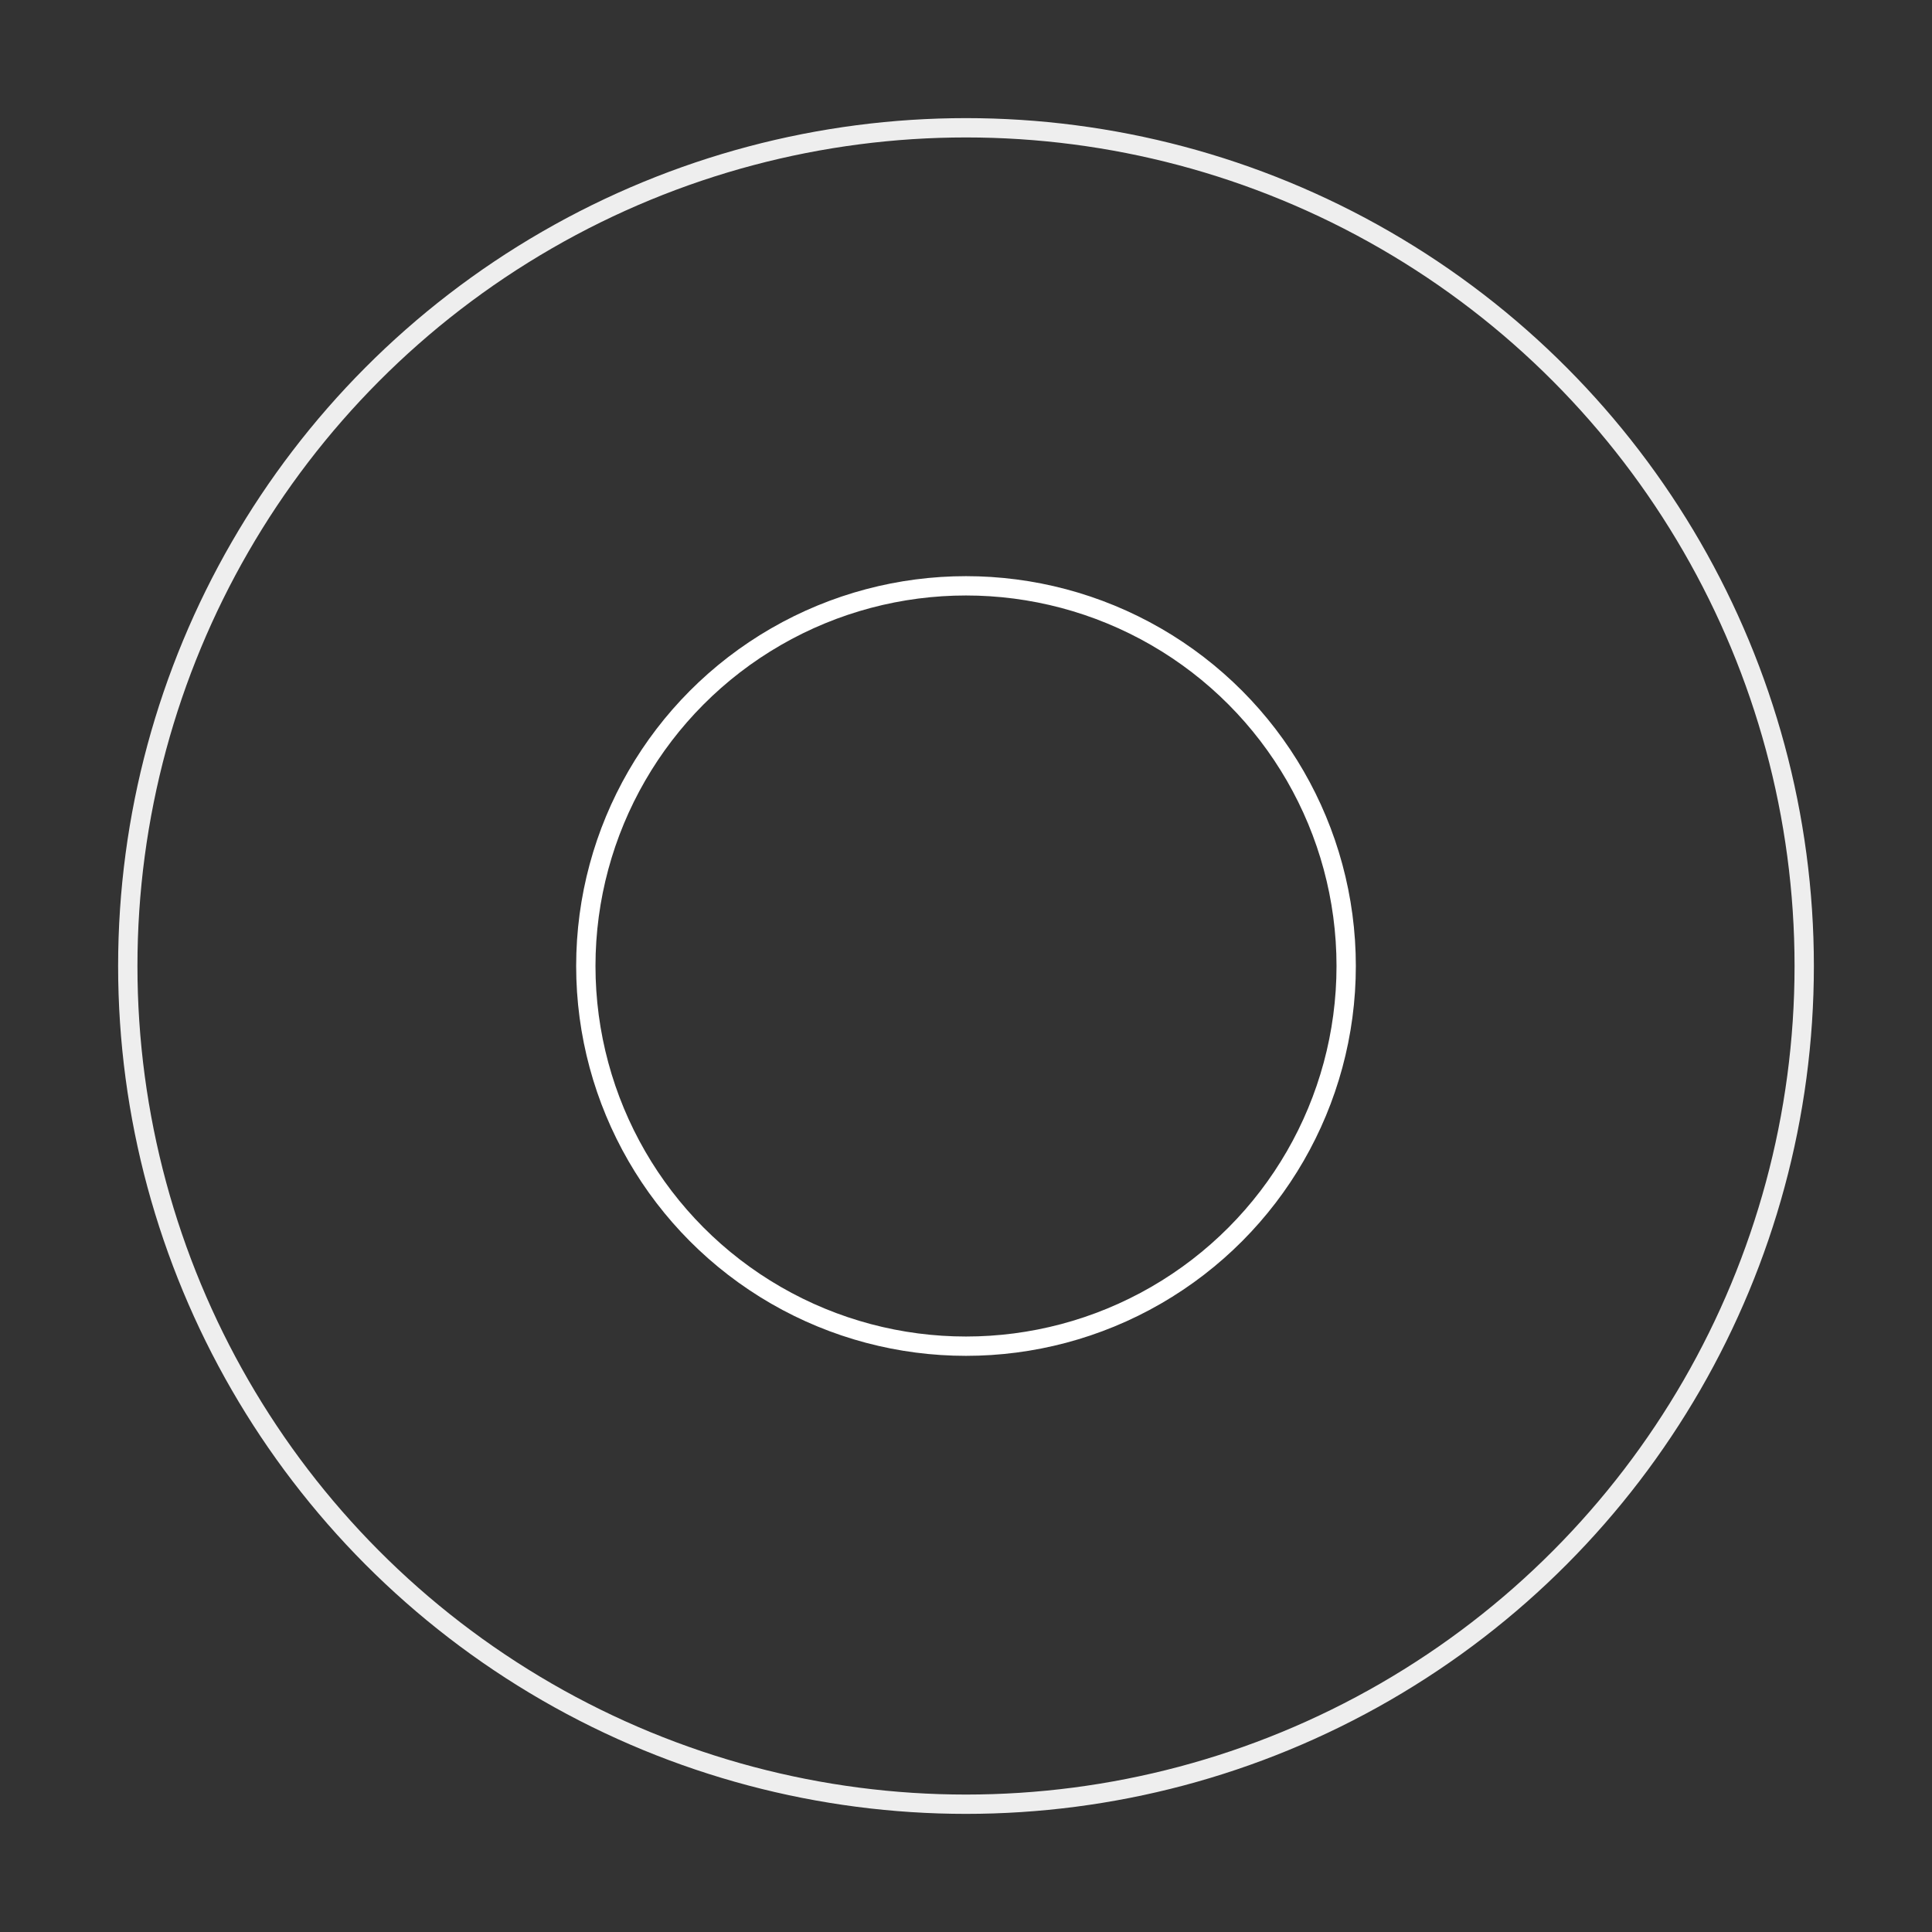 <svg width="159px"  height="159px"  xmlns="http://www.w3.org/2000/svg" viewBox="0 0 100 100" preserveAspectRatio="xMidYMid" class="lds-ripple" style="background: none;">
    <rect x="0" y="0" width="100" height="100" fill="#333333" stroke="none"/>
    <circle cx="50" cy="50" r="43.386" fill="none" ng-attr-stroke="{{config.c1}}" ng-attr-stroke-width="{{config.width}}" stroke="#eee" stroke-width="1">
      <animate attributeName="r" calcMode="spline" values="0;50" keyTimes="0;1" dur="2.1" keySplines="0 0.2 0.8 1" begin="-1.05s" repeatCount="indefinite"></animate>
      <animate attributeName="opacity" calcMode="spline" values="1;0" keyTimes="0;1" dur="2.1" keySplines="0.2 0 0.8 1" begin="-1.05s" repeatCount="indefinite"></animate>
    </circle>
    <circle cx="50" cy="50" r="19.678" fill="none" ng-attr-stroke="{{config.c2}}" ng-attr-stroke-width="{{config.width}}" stroke="#fff" stroke-width="1">
      <animate attributeName="r" calcMode="spline" values="0;50" keyTimes="0;1" dur="2.1" keySplines="0 0.2 0.8 1" begin="0s" repeatCount="indefinite"></animate>
      <animate attributeName="opacity" calcMode="spline" values="1;0" keyTimes="0;1" dur="2.1" keySplines="0.2 0 0.8 1" begin="0s" repeatCount="indefinite"></animate>
    </circle>
  </svg>